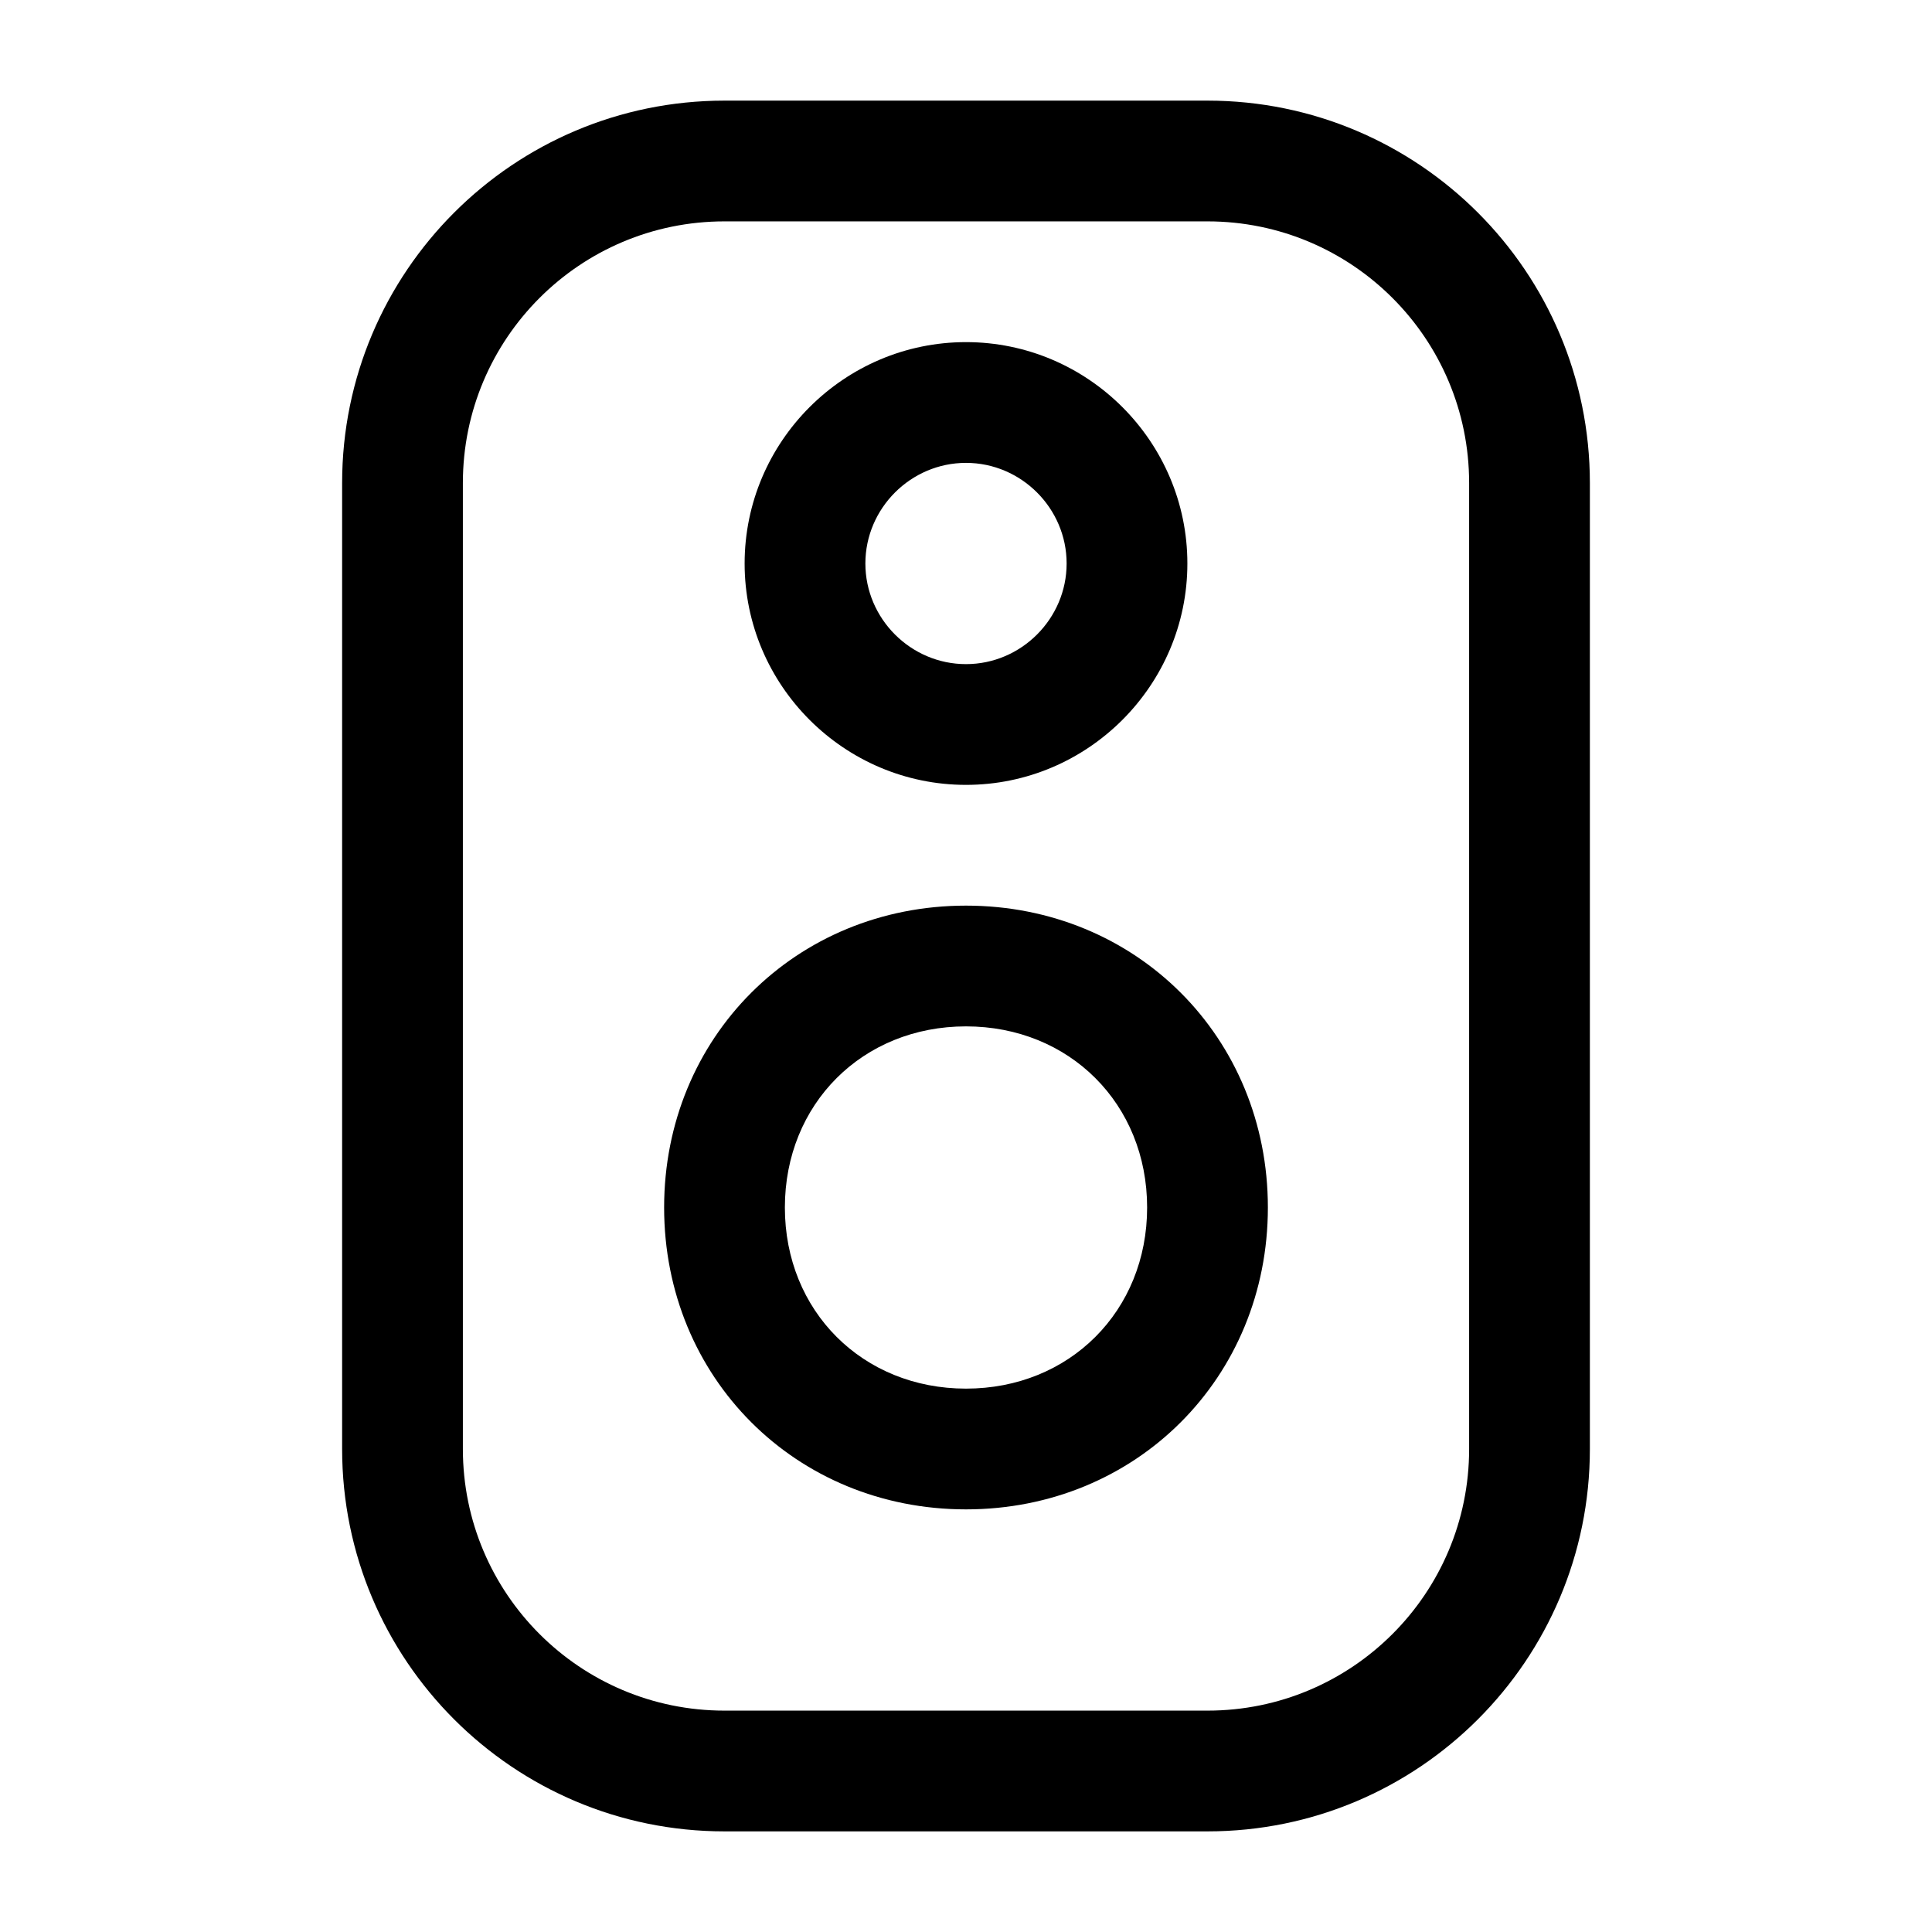 <svg width="24" height="24" viewBox="0 0 24 24" fill="none" xmlns="http://www.w3.org/2000/svg">
<path fill-rule="evenodd" clip-rule="evenodd" d="M9 2.75C7.205 2.75 5.75 4.205 5.75 6V18C5.75 19.795 7.205 21.25 9 21.25H15C16.795 21.25 18.25 19.795 18.25 18V6C18.25 4.205 16.795 2.75 15 2.75H9ZM4.25 6C4.25 3.377 6.377 1.25 9 1.25H15C17.623 1.25 19.75 3.377 19.75 6V18C19.75 20.623 17.623 22.75 15 22.75H9C6.377 22.75 4.25 20.623 4.25 18V6Z" fill="black"/>
<path fill-rule="evenodd" clip-rule="evenodd" d="M9.25 7C9.25 5.486 10.486 4.25 12 4.25C13.514 4.25 14.75 5.486 14.75 7C14.75 8.514 13.514 9.75 12 9.75C10.486 9.75 9.25 8.514 9.25 7ZM12 5.75C11.314 5.75 10.75 6.314 10.75 7C10.75 7.686 11.314 8.25 12 8.25C12.686 8.25 13.25 7.686 13.25 7C13.25 6.314 12.686 5.75 12 5.75Z" fill="black"/>
<path fill-rule="evenodd" clip-rule="evenodd" d="M8.25 15C8.25 12.886 9.886 11.25 12 11.25C14.114 11.25 15.75 12.886 15.75 15C15.75 17.114 14.114 18.75 12 18.75C9.886 18.75 8.25 17.114 8.25 15ZM12 12.75C10.714 12.75 9.75 13.714 9.75 15C9.75 16.286 10.714 17.25 12 17.25C13.286 17.25 14.25 16.286 14.25 15C14.25 13.714 13.286 12.75 12 12.75Z" fill="black"/>
</svg>
